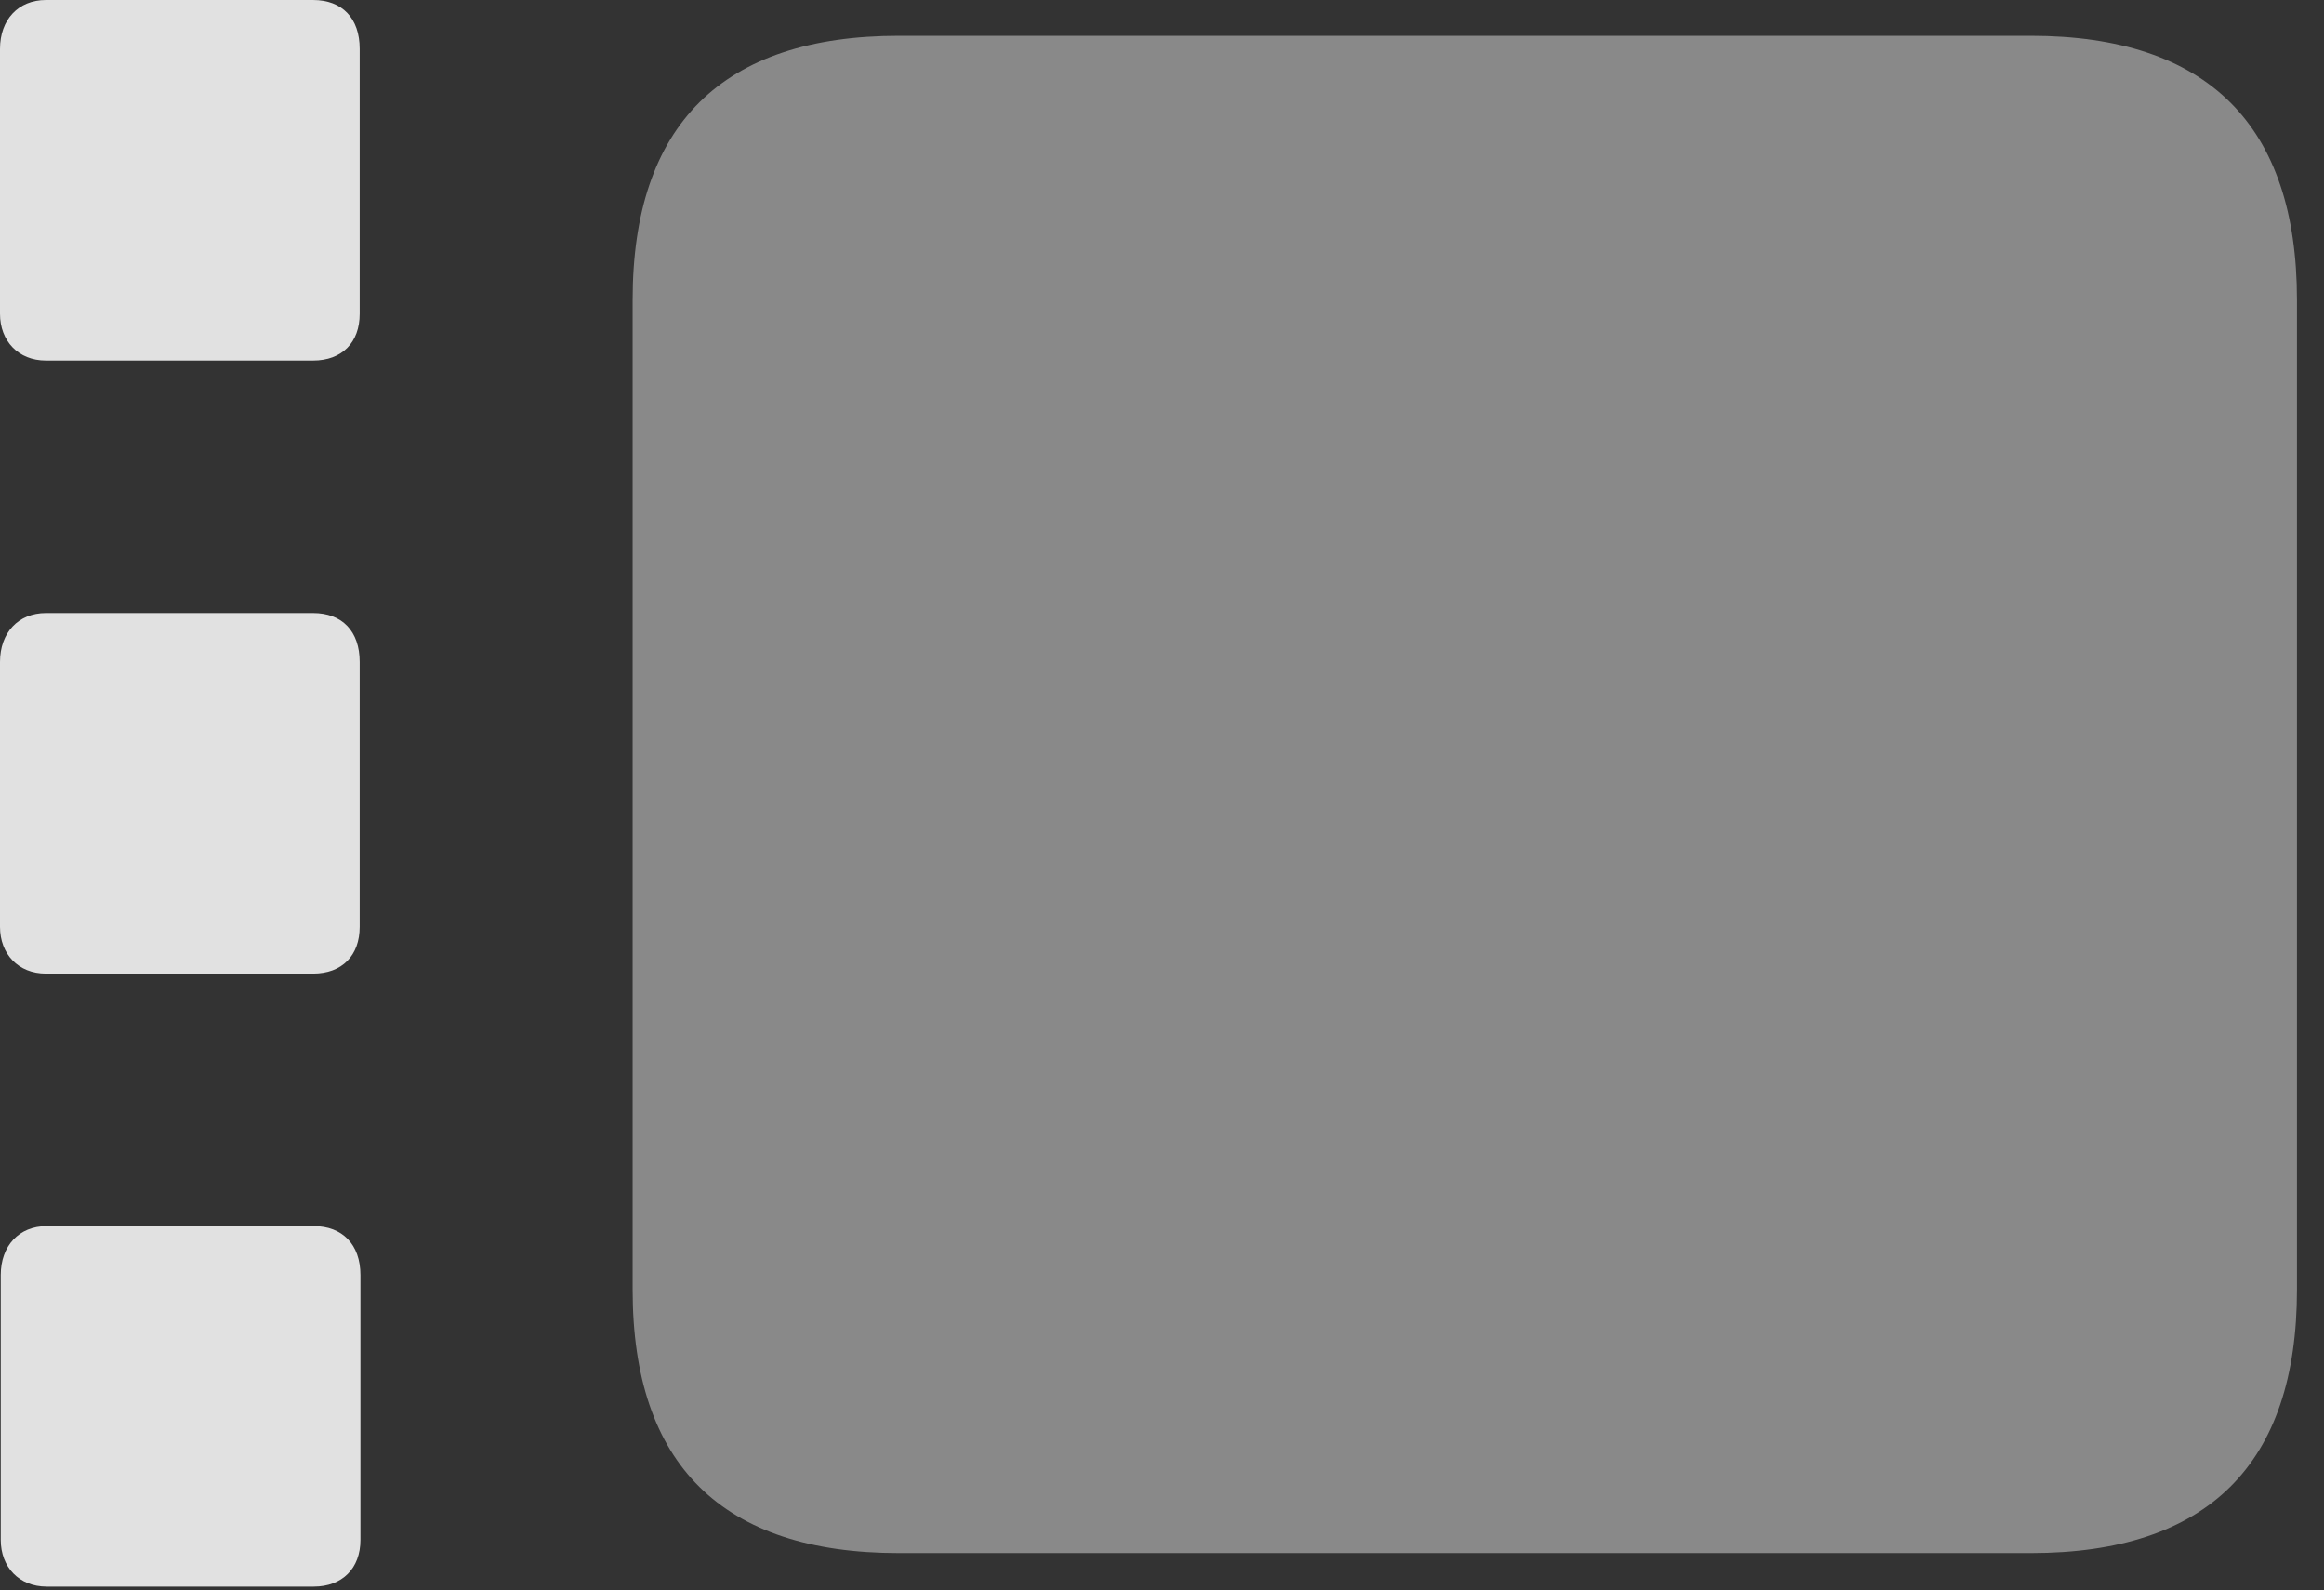 <?xml version="1.0" encoding="UTF-8"?>
<!--Generator: Apple Native CoreSVG 341-->
<!DOCTYPE svg
PUBLIC "-//W3C//DTD SVG 1.1//EN"
       "http://www.w3.org/Graphics/SVG/1.1/DTD/svg11.dtd">
<svg version="1.1" xmlns="http://www.w3.org/2000/svg" xmlns:xlink="http://www.w3.org/1999/xlink" viewBox="0 0 31.104 21.279">
 <rect x="0" y="0" width="31.104" height="21.279" fill="#333333" stroke="none"/>
 <g>
  <rect height="21.279" opacity="0" width="31.104" x="0" y="0"/>
  <path d="M12.031 20.781L27.178 20.781C29.551 20.781 30.742 19.59 30.742 17.256L30.742 4.014C30.742 1.68 29.551 0.479 27.178 0.479L12.031 0.479C9.668 0.479 8.467 1.67 8.467 4.014L8.467 17.256C8.467 19.6 9.668 20.781 12.031 20.781Z" fill="white" fill-opacity="0.425"/>
  <path d="M0.615 4.824L4.189 4.824C4.58 4.824 4.814 4.58 4.814 4.199L4.814 0.654C4.814 0.244 4.58 0 4.189 0L0.615 0C0.244 0 0 0.264 0 0.654L0 4.199C0 4.561 0.244 4.824 0.615 4.824ZM0.615 13.027L4.189 13.027C4.58 13.027 4.814 12.783 4.814 12.402L4.814 8.857C4.814 8.447 4.58 8.203 4.189 8.203L0.615 8.203C0.244 8.203 0 8.467 0 8.857L0 12.402C0 12.764 0.244 13.027 0.615 13.027ZM0.625 21.23L4.199 21.23C4.58 21.23 4.824 20.986 4.824 20.605L4.824 17.061C4.824 16.65 4.58 16.406 4.199 16.406L0.625 16.406C0.254 16.406 0.01 16.67 0.01 17.061L0.01 20.605C0.01 20.967 0.254 21.23 0.625 21.23Z" fill="white" fill-opacity="0.85"/>
 </g>
</svg>
